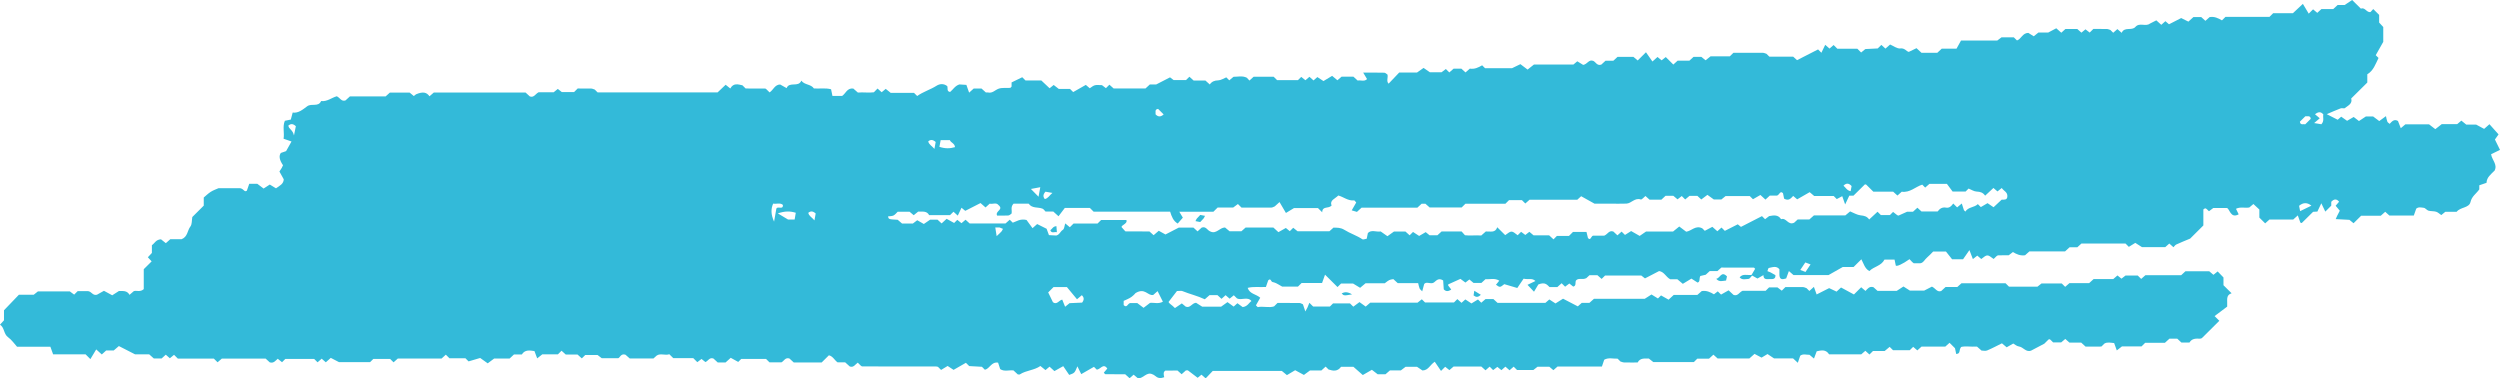 <?xml version="1.0" encoding="UTF-8"?>
<svg width="370px" height="56px" viewBox="0 0 370 56" version="1.1" xmlns="http://www.w3.org/2000/svg" xmlns:xlink="http://www.w3.org/1999/xlink">
    <!-- Generator: Sketch 53 (72520) - https://sketchapp.com -->
    <title>Group 16</title>
    <desc>Created with Sketch.</desc>
    <g id="Page-1" stroke="none" stroke-width="1" fill="none" fill-rule="evenodd">
        <g id="Homepage" transform="translate(-775, -269)" fill="#33BAD9">
            <g id="Group-8" transform="translate(336, 256)">
                <g id="Group-7">
                    <g id="Group-16" transform="translate(624, 41) scale(1, -1) translate(-624, -41) translate(439, 13)">
                        <path d="M342.622,39.09 C343.082,39.453 343.47,39.524 343.853,39.065 C343.751,38.619 344.035,38.123 343.564,37.611 C343.313,37.651 342.984,37.705 342.492,37.786 C342.861,38.102 343.074,38.282 343.321,38.495 C343.074,38.704 342.861,38.887 342.622,39.09 Z M340.264,25.543 C340.884,26.058 341.474,26.052 342.088,25.563 C341.546,25.297 341.018,25.041 340.417,24.75 C340.36,25.033 340.312,25.295 340.264,25.543 Z M341.19,38.792 C341.489,38.735 341.931,38.97 341.99,38.412 C341.721,38.144 341.453,37.878 341.183,37.61 C340.884,37.667 340.442,37.429 340.383,37.99 C340.653,38.26 340.917,38.522 341.19,38.792 Z M296.26,28.175 C296.56,27.724 297.15,27.569 297.087,26.913 C297.064,26.396 296.649,26.443 296.243,26.447 C295.835,26.065 295.42,25.678 295.046,25.328 C294.713,25.554 294.413,25.759 294.156,25.934 C293.741,25.691 293.45,25.518 293.165,25.351 C293,25.512 292.862,25.651 292.721,25.79 C292.196,25.271 291.293,25.383 290.877,24.685 C290.807,24.754 290.736,24.822 290.663,24.893 C290.563,25.214 290.458,25.533 290.345,25.883 C290.054,25.641 289.853,25.472 289.654,25.307 C289.478,25.482 289.34,25.62 289.078,25.879 C288.835,25.524 288.513,25.174 288.01,25.271 C287.461,25.375 287.074,25.124 286.768,24.699 L284.383,24.699 C284.193,24.874 283.979,25.067 283.774,25.257 C283.562,25.064 283.347,24.868 283.123,24.663 L282.248,24.663 C281.665,24.398 281.335,24.239 281,24.102 C280.932,24.077 280.824,24.148 280.786,24.159 C280.554,24.339 280.361,24.49 280.174,24.636 C279.973,24.433 279.829,24.294 279.707,24.168 L278.372,24.168 C278.158,24.383 278.02,24.52 277.875,24.663 C277.467,24.286 277.055,23.908 276.636,23.516 C276.315,23.986 275.897,24.075 275.373,24.128 C274.85,24.182 274.357,24.497 273.819,24.712 C273.6,24.53 273.38,24.345 273.114,24.123 L268.465,24.123 C268.237,23.921 268.019,23.727 267.783,23.518 L266.057,23.518 C265.833,23.311 265.618,23.115 265.534,23.039 C264.614,22.602 264.378,23.845 263.601,23.558 C263.142,24.284 262.46,24.127 261.829,24.016 C261.608,23.845 261.413,23.697 261.233,23.558 C261.021,23.765 260.883,23.906 260.77,24.014 C259.727,23.478 258.695,22.948 257.663,22.42 C257.487,22.562 257.29,22.722 257.189,22.802 C256.475,22.441 255.862,22.129 255.275,21.833 C255.062,22.044 254.924,22.182 254.781,22.323 C254.576,22.137 254.367,21.95 254.168,21.776 C253.948,21.969 253.734,22.159 253.427,22.429 C253.066,22.239 252.689,22.04 252.31,21.84 C252.168,21.979 252.03,22.116 251.94,22.205 C250.956,22.722 250.325,21.798 249.555,21.707 C249.207,21.966 248.916,22.186 248.531,22.477 C248.198,22.205 247.913,21.975 247.61,21.73 L243.61,21.73 C243.225,21.466 242.923,21.259 242.672,21.084 C242.153,21.382 241.761,21.606 241.409,21.804 C241.035,21.568 240.754,21.392 240.496,21.23 C240.291,21.43 240.153,21.568 239.996,21.722 C239.789,21.54 239.584,21.352 239.381,21.169 C239.177,21.361 238.964,21.555 238.777,21.732 C238.13,21.964 237.936,21.321 237.423,21.122 L235.764,21.122 C235.482,21.051 235.387,20.282 235.015,20.791 C234.922,21.164 234.858,21.43 234.799,21.675 L232.803,21.675 C232.594,21.47 232.454,21.329 232.211,21.086 L230.421,21.086 C230.19,20.846 230.05,20.707 229.92,20.574 C229.704,20.774 229.489,20.972 229.269,21.175 L226.963,21.175 C226.727,21.376 226.522,21.544 226.346,21.692 C226.107,21.504 225.908,21.352 225.747,21.224 C225.483,21.422 225.295,21.561 225.123,21.692 C224.895,21.462 224.754,21.323 224.616,21.184 C223.71,21.897 223.71,21.897 222.769,21.2 C222.42,21.546 222.072,21.891 221.592,22.367 C221.295,21.477 220.566,21.785 219.901,21.741 C219.706,21.57 219.49,21.382 219.224,21.145 C218.424,21.213 217.553,21.088 216.816,21.184 C216.563,21.47 216.431,21.616 216.32,21.739 L213.351,21.739 C213.123,21.534 212.909,21.338 212.735,21.179 L211.575,21.179 C211.328,21.382 211.131,21.546 211.006,21.646 C210.614,21.418 210.296,21.232 210.034,21.08 C209.645,21.333 209.374,21.509 209.127,21.671 C208.907,21.454 208.763,21.316 208.625,21.175 C208.413,21.365 208.202,21.553 208.001,21.738 L206.315,21.738 C205.953,21.477 205.653,21.264 205.342,21.042 C204.942,21.321 204.644,21.534 204.341,21.745 C203.694,21.629 202.965,22.053 202.446,21.511 C202.377,21.175 202.322,20.907 202.274,20.669 C201.997,20.626 201.75,20.508 201.639,20.584 C200.796,21.152 199.807,21.454 198.972,21.981 C198.4,22.34 197.9,22.292 197.357,22.313 C197.133,22.112 196.92,21.922 196.752,21.772 L192.041,21.772 C191.79,21.973 191.593,22.133 191.398,22.291 C191.21,22.102 191.073,21.966 190.889,21.785 C190.696,21.945 190.493,22.108 190.307,22.262 C189.932,22.051 189.547,21.834 189.204,21.641 C188.879,21.943 188.665,22.137 188.464,22.321 L184.346,22.321 C184.107,22.108 183.895,21.92 183.73,21.774 L181.977,21.774 C181.709,22 181.487,22.18 181.301,22.336 C180.489,22.315 180.011,21.31 179.136,21.739 C178.686,21.89 178.504,22.553 177.85,22.317 C177.666,22.148 177.454,21.954 177.237,21.758 C177.031,21.947 176.822,22.14 176.627,22.319 L174.469,22.319 C173.662,21.903 173.03,21.578 172.488,21.298 C172.123,21.498 171.805,21.675 171.495,21.846 C171.187,21.58 170.97,21.392 170.735,21.19 C170.545,21.363 170.335,21.549 170.119,21.745 C168.955,21.745 167.77,21.741 166.589,21.755 C166.522,21.755 166.455,21.888 166.091,22.275 C165.636,22.629 166.953,22.813 166.706,23.439 L162.964,23.439 C162.824,23.302 162.686,23.165 162.443,22.922 L158.892,22.922 C158.649,22.68 158.506,22.541 158.335,22.369 C158.132,22.536 157.935,22.703 157.654,22.937 C157.539,22.593 157.524,22.121 157.303,21.986 C156.924,21.753 156.813,21.249 156.327,21.143 C155.964,21.162 155.586,21.183 155.242,21.202 C155.089,21.62 154.966,21.96 154.899,22.142 C154.354,22.416 153.942,22.619 153.5,22.84 C153.366,22.722 153.161,22.538 152.813,22.232 C152.472,22.695 152.128,23.167 151.927,23.444 C150.981,23.669 150.464,23.228 149.89,23.041 C149.743,23.188 149.605,23.325 149.444,23.482 C149.239,23.3 149.032,23.121 148.812,22.924 L143.514,22.924 C143.309,23.112 143.101,23.3 142.902,23.48 C142.689,23.296 142.486,23.125 142.3,22.969 C142.069,23.153 141.87,23.311 141.678,23.463 C141.489,23.273 141.347,23.133 141.211,23 C140.834,23.21 140.453,23.42 140.101,23.615 C139.783,23.323 139.571,23.129 139.358,22.933 C139.152,23.125 138.939,23.319 138.752,23.492 L137.664,23.492 C137.28,23.228 136.975,23.02 136.727,22.849 C136.307,23.089 136.013,23.258 135.75,23.408 C135.5,23.214 135.276,23.047 135.111,22.92 L133.499,22.92 C133.304,23.085 133.088,23.273 132.86,23.473 C131.514,23.543 131.514,23.543 131.436,23.978 C131.711,24.016 132.016,23.997 132.247,24.111 C132.494,24.239 132.676,24.493 132.86,24.666 L134.613,24.666 C134.849,24.469 135.052,24.298 135.23,24.149 C135.492,24.36 135.708,24.539 135.892,24.685 C136.527,24.661 137.159,24.82 137.511,24.165 L140.61,24.165 C140.823,24.376 140.961,24.512 141.116,24.664 C141.32,24.478 141.525,24.292 141.751,24.087 C141.937,24.478 142.121,24.868 142.304,25.254 C142.547,25.052 142.748,24.885 142.857,24.794 C143.675,25.21 144.404,25.586 145.118,25.949 C145.419,25.687 145.635,25.497 145.859,25.297 C146.058,25.478 146.267,25.666 146.475,25.858 C146.929,25.754 147.455,26.065 147.758,25.668 C148.632,24.955 147.235,24.792 147.568,24.094 C148.087,24.094 148.663,24.075 149.235,24.108 C149.396,24.119 149.549,24.286 149.706,24.383 C149.825,24.837 149.511,25.352 150.005,25.858 L152.244,25.858 C152.75,25.115 153.628,25.391 154.3,25.113 C154.469,25.041 154.585,24.845 154.735,24.695 L155.885,24.695 C156.111,24.492 156.323,24.3 156.66,23.995 C157.003,24.454 157.359,24.919 157.594,25.229 L161.298,25.229 C161.478,25.05 161.616,24.912 161.859,24.67 L173.181,24.67 C173.413,23.931 173.637,23.309 174.301,22.914 C174.544,23.193 174.799,23.484 175.061,23.786 C174.94,23.988 174.787,24.243 174.536,24.664 L179.584,24.664 C179.831,24.906 179.969,25.045 180.212,25.286 L182.513,25.286 C182.859,25.543 183.043,25.679 183.211,25.805 C183.451,25.565 183.592,25.427 183.749,25.271 C185.208,25.271 186.683,25.265 188.161,25.278 C188.333,25.28 188.504,25.398 188.668,25.459 C188.812,25.588 188.954,25.716 189.369,26.094 C189.664,25.59 189.966,25.079 190.318,24.482 C190.845,24.801 191.23,25.035 191.519,25.21 L195.054,25.21 C195.257,25.008 195.395,24.872 195.686,24.581 C195.712,25.552 196.568,25.067 197.073,25.571 C196.752,26.371 197.586,26.573 198.067,27.067 C198.842,26.862 199.522,26.24 200.415,26.343 C200.471,26.35 200.546,26.213 200.722,26.033 C200.525,25.689 200.306,25.307 200.054,24.866 C200.31,24.792 200.572,24.716 200.827,24.64 C201.074,24.868 201.286,25.06 201.514,25.267 L209.77,25.267 C209.99,25.468 210.202,25.666 210.398,25.845 L210.966,25.845 C211.205,25.634 211.422,25.444 211.583,25.299 L216.33,25.299 C216.502,25.468 216.642,25.607 216.885,25.849 L222.801,25.849 C223.044,26.092 223.188,26.229 223.337,26.381 L225.244,26.381 C225.449,26.179 225.586,26.041 225.747,25.883 C225.95,26.063 226.155,26.248 226.377,26.443 L233.442,26.443 C233.658,26.639 233.869,26.829 234.01,26.96 C234.69,26.582 235.333,26.221 235.988,25.858 L238.34,25.858 C239.129,25.858 239.917,25.833 240.706,25.866 C241.451,25.896 241.95,26.782 242.84,26.478 C242.986,26.428 243.279,26.799 243.526,26.993 C243.707,26.827 243.918,26.643 244.134,26.449 L245.884,26.449 C246.096,26.647 246.311,26.844 246.496,27.017 L247.66,27.017 C247.896,26.82 248.097,26.649 248.276,26.497 C248.512,26.683 248.709,26.839 248.9,26.989 C249.096,26.793 249.234,26.656 249.41,26.481 C249.607,26.649 249.81,26.818 250.049,27.016 L251.207,27.016 C251.391,26.846 251.603,26.649 251.791,26.478 C252.086,26.698 252.378,26.921 252.698,27.162 C253.092,26.877 253.391,26.662 253.642,26.481 L254.767,26.481 C255.051,26.711 255.271,26.888 255.384,26.981 L258.969,26.981 C259.162,26.789 259.302,26.651 259.44,26.514 C259.817,26.729 260.194,26.943 260.542,27.145 C260.864,26.846 261.076,26.649 261.287,26.459 C261.495,26.653 261.71,26.848 261.93,27.054 L263.002,27.054 C263.373,27.173 263.463,27.848 263.884,27.403 C263.955,27.063 264.009,26.795 264.049,26.599 C264.719,26.221 265.033,26.618 265.391,27.004 C265.594,26.831 265.798,26.656 265.982,26.499 C266.599,26.852 267.223,27.209 267.833,27.561 C268.046,27.38 268.262,27.194 268.497,26.995 L271.384,26.995 C271.564,26.816 271.705,26.679 271.843,26.537 C272.109,26.679 272.375,26.82 272.651,26.968 C272.8,26.542 272.921,26.202 273.082,25.744 C273.325,26.257 273.512,26.654 273.694,27.04 L274.311,27.04 C274.875,27.601 275.428,28.156 275.997,28.703 C276.028,28.734 276.133,28.686 276.2,28.677 C276.546,28.331 276.898,27.985 277.255,27.631 L280.189,27.631 C280.409,27.432 280.621,27.242 280.824,27.059 C281.041,27.251 281.253,27.443 281.456,27.626 C282.672,27.453 283.479,28.352 284.492,28.675 C284.63,28.534 284.767,28.395 284.928,28.236 C285.135,28.414 285.34,28.597 285.56,28.791 L288.14,28.791 C288.383,28.462 288.735,27.992 288.988,27.65 L290.906,27.65 C291.075,27.818 291.214,27.956 291.352,28.095 C291.748,27.937 292.141,27.664 292.541,27.648 C293.075,27.631 293.483,27.506 293.8,27.04 C294.223,27.432 294.631,27.81 295.027,28.181 C295.24,27.998 295.443,27.825 295.628,27.669 C295.86,27.856 296.059,28.013 296.26,28.175 Z M272.835,28.515 C273.231,28.924 273.623,28.926 274.039,28.462 C273.997,28.23 273.945,27.97 273.893,27.704 C273.344,27.808 273.16,28.247 272.835,28.515 Z M171.397,39.885 C171.669,39.613 171.939,39.349 172.22,39.065 C171.816,38.702 171.424,38.649 171.024,39.075 C171.072,39.381 170.844,39.811 171.397,39.885 Z M154.727,27.631 C154.993,27.584 155.32,27.527 155.759,27.449 C155.299,27.071 155.112,26.634 154.633,26.54 C154.354,26.877 154.346,27.2 154.727,27.631 Z M152.574,28.034 C152.981,28.112 153.311,28.171 153.963,28.295 C153.845,27.648 153.797,27.392 153.703,26.884 C153.28,27.323 152.97,27.61 152.574,28.034 Z M140.583,35.26 C140.712,34.877 141.297,34.799 141.34,34.223 C140.599,34.004 139.881,33.985 139.033,34.268 C139.1,34.629 139.163,34.958 139.219,35.26 L140.583,35.26 Z M137.379,35.08 C137.72,35.357 138.045,35.365 138.48,34.987 C138.43,34.723 138.375,34.398 138.296,33.964 C137.915,34.418 137.473,34.603 137.379,35.08 Z M147.503,21.051 C147.436,21.481 147.388,21.806 147.302,22.332 C147.761,22.332 147.863,22.353 147.949,22.329 C148.118,22.275 148.274,22.199 148.435,22.133 C148.364,22 148.319,21.848 148.217,21.738 C148.039,21.536 147.828,21.357 147.503,21.051 Z M155.837,11.267 C155.59,11.769 155.366,12.238 155.131,12.723 C155.37,12.96 155.642,13.234 155.923,13.512 L157.904,13.512 C158.331,12.995 158.873,12.339 159.396,11.708 C159.713,11.974 159.912,12.141 160.113,12.312 C160.466,11.961 160.469,11.63 160.152,11.214 C159.539,11.185 158.885,11.157 158.297,11.132 C158.046,10.931 157.853,10.775 157.635,10.6 C157.474,10.997 157.344,11.328 157.21,11.657 C156.735,11.569 156.425,10.836 155.837,11.267 Z M166.302,10.849 L166.302,11.47 C166.667,11.649 167.102,11.797 167.452,12.052 C167.827,12.324 168.126,12.696 168.04,12.611 C169.464,13.489 169.845,12.181 170.679,12.347 C170.869,12.514 171.083,12.7 171.323,12.915 C171.585,12.396 171.841,11.877 172.107,11.351 C171.476,10.978 170.789,11.238 170.205,11.174 C169.868,10.915 169.581,10.697 169.248,10.44 C168.871,10.727 168.578,10.948 168.315,11.147 L167.255,11.147 C166.863,11.039 166.788,10.36 166.302,10.849 Z M173.891,10.406 C173.43,10.891 172.99,11.086 172.951,11.316 C173.461,11.982 173.876,12.518 174.19,12.928 C174.605,12.928 174.825,12.989 174.994,12.919 C176.085,12.472 177.241,12.217 178.309,11.706 C178.556,11.921 178.769,12.109 179.015,12.324 L180.179,12.324 C180.359,12.16 180.572,11.966 180.784,11.771 C180.983,11.951 181.192,12.136 181.391,12.314 C181.596,12.136 181.797,11.959 181.984,11.795 C182.212,11.98 182.411,12.143 182.604,12.301 C182.784,12.122 182.922,11.985 183.062,11.849 C183.734,11.476 184.609,12.179 185.215,11.446 C184.825,11.178 184.647,10.649 183.918,10.55 C183.73,10.689 183.439,10.902 183.137,11.123 C182.96,10.967 182.754,10.78 182.583,10.625 C182.275,10.845 181.98,11.058 181.667,11.286 C181.274,11.005 180.979,10.792 180.721,10.609 L177.932,10.609 C177.494,10.885 177.187,11.079 177.011,11.191 C176.336,11.109 176.194,10.374 175.493,10.613 C175.348,10.733 175.132,10.913 174.912,11.096 C174.638,10.913 174.351,10.716 173.891,10.406 Z M267.215,15.751 C266.79,15.914 266.547,16.005 266.442,16.047 C266.692,16.423 266.947,16.804 267.186,17.161 C267.611,16.997 267.854,16.904 267.963,16.864 C267.709,16.488 267.454,16.106 267.215,15.751 Z M119.626,24.501 C119.963,24.78 120.288,24.788 120.721,24.408 C120.677,24.144 120.617,23.821 120.539,23.383 C120.16,23.842 119.719,24.024 119.626,24.501 Z M115.118,24.419 C116.205,24.782 116.923,24.765 117.775,24.512 C117.712,24.153 117.66,23.824 117.606,23.513 L116.624,23.513 C116.06,23.853 115.681,24.081 115.118,24.419 Z M114.425,25.866 C114.949,25.773 115.445,26.037 115.868,25.676 C115.931,24.853 115.013,25.601 114.892,25.075 C114.8,24.549 114.706,24.018 114.563,23.197 C114.079,24.29 114.088,25.071 114.425,25.866 Z M42.683,37.433 C43.037,37.701 43.363,37.72 43.786,37.321 C43.734,37.06 43.665,36.737 43.508,35.954 C43.315,36.846 42.695,36.899 42.683,37.433 Z M370,33.816 C369.757,34.314 369.518,34.799 369.248,35.354 C369.435,35.614 369.64,35.901 369.786,36.11 C369.326,36.623 368.878,37.129 368.44,37.617 C368.176,37.383 367.958,37.193 367.651,36.925 C367.345,37.091 367.024,37.264 366.474,37.558 L365.008,37.558 C364.765,37.758 364.545,37.937 364.282,38.147 C364.108,37.997 363.905,37.828 363.666,37.629 L361.379,37.629 C361.069,37.387 360.78,37.161 360.426,36.885 C360.066,37.163 359.775,37.387 359.505,37.594 L355.99,37.594 C355.755,37.395 355.554,37.228 355.315,37.026 C355.162,37.425 355.03,37.764 354.899,38.098 C354.327,38.427 354.009,38.032 353.672,37.667 C353.554,37.775 353.385,37.86 353.33,37.992 C353.228,38.239 353.194,38.51 353.123,38.813 C352.765,38.547 352.472,38.336 352.13,38.083 C351.777,38.345 351.487,38.566 351.217,38.767 L350.156,38.767 C349.748,38.497 349.444,38.296 349.126,38.087 C348.812,38.33 348.589,38.501 348.345,38.689 C348.081,38.533 347.785,38.362 347.369,38.119 C347.109,38.303 346.81,38.512 346.498,38.731 C346.328,38.579 346.117,38.396 345.98,38.275 C345.459,38.543 344.971,38.794 344.36,39.103 C345.086,39.413 345.729,39.702 346.391,39.953 C346.563,40.018 346.78,39.963 346.977,39.963 C347.497,40.365 348.204,40.639 347.98,41.428 C348.824,42.264 349.595,43.024 350.361,43.785 L350.361,45.007 C351.274,45.543 351.58,46.527 352.024,47.421 C351.887,47.557 351.749,47.694 351.609,47.831 C351.961,48.458 352.311,49.082 352.723,49.808 L352.723,52.001 C352.514,52.225 352.319,52.436 352.114,52.661 L352.114,53.795 C351.812,54.096 351.534,54.371 351.24,54.662 C351.113,54.518 350.981,54.377 350.832,54.215 C350.26,54.109 350.02,54.974 349.408,54.721 C349.004,55.124 348.596,55.523 348.118,56 C347.718,55.734 347.415,55.529 347.015,55.263 L345.972,55.263 C345.752,55.055 345.537,54.86 345.317,54.656 L343.568,54.656 C343.355,54.462 343.145,54.274 342.955,54.099 C342.735,54.284 342.532,54.453 342.335,54.62 C342.159,54.447 342.021,54.308 341.692,53.98 C341.403,54.459 341.116,54.938 340.825,55.428 C340.195,54.837 339.782,54.447 339.355,54.048 L336.432,54.048 C336.271,53.888 336.131,53.752 335.888,53.508 L329.376,53.508 C329.133,53.267 328.995,53.128 328.85,52.986 C328.304,53.307 327.74,53.59 327.026,53.472 C326.838,53.307 326.622,53.119 326.396,52.917 C326.199,53.1 325.99,53.29 325.784,53.474 L324.625,53.474 C324.398,53.269 324.183,53.073 323.881,52.799 L322.815,53.328 C322.323,53.075 321.697,52.758 321.01,52.406 C320.889,52.51 320.688,52.685 320.479,52.864 C320.28,52.687 320.072,52.505 319.869,52.328 C319.656,52.52 319.44,52.714 319.136,52.988 C318.833,52.832 318.508,52.67 318.183,52.505 C317.547,52.011 316.651,52.718 316.033,52.011 C315.495,51.397 314.419,52.096 314.008,51.14 C313.784,51.334 313.577,51.515 313.372,51.695 C313.173,51.518 312.965,51.332 312.754,51.15 C312.616,51.288 312.475,51.427 312.337,51.566 C312.161,51.617 311.985,51.706 311.808,51.71 C311.125,51.727 310.444,51.718 309.816,51.718 C309.623,51.522 309.481,51.385 309.274,51.178 C309.09,51.323 308.897,51.473 308.65,51.661 C308.478,51.516 308.277,51.351 308.051,51.167 C307.861,51.334 307.655,51.516 307.435,51.712 L305.685,51.712 C305.48,51.524 305.274,51.334 305.073,51.157 C304.849,51.355 304.63,51.545 304.328,51.815 C304.022,51.651 303.7,51.484 303.136,51.184 L301.685,51.184 C301.441,50.988 301.221,50.809 300.994,50.629 C300.72,50.8 300.425,50.984 300.19,51.133 C299.315,51.114 299.158,50.235 298.515,50.011 C298.398,50.125 298.26,50.264 298.048,50.471 L296.216,50.471 C296.145,50.418 295.925,50.249 295.603,50.005 L290.234,50.005 C289.999,49.58 289.71,49.055 289.564,48.795 L287.375,48.795 C287.152,48.589 286.94,48.394 286.724,48.19 L284.375,48.19 C284.159,48.396 283.946,48.591 283.644,48.871 C283.343,48.724 283.014,48.567 282.507,48.323 C282.193,48.344 281.908,48.924 281.247,48.831 C280.778,48.768 280.244,49.2 279.735,49.412 C279.49,49.196 279.276,49.008 279.048,48.806 C278.855,48.983 278.644,49.171 278.439,49.355 C278.3,49.22 278.162,49.084 277.907,48.831 C277.362,48.802 276.701,48.77 276.066,48.738 C275.848,48.557 275.647,48.394 275.448,48.23 C275.268,48.407 275.13,48.548 274.887,48.789 L271.926,48.789 C271.682,49.029 271.545,49.169 271.376,49.336 C271.175,49.163 270.969,48.987 270.768,48.81 C270.565,48.987 270.36,49.171 270.132,49.369 C269.944,48.981 269.763,48.595 269.567,48.192 C269.38,48.379 269.242,48.515 269.074,48.685 C268.053,48.164 267.022,47.639 265.963,47.097 C265.825,47.221 265.613,47.413 265.391,47.613 L261.867,47.613 C261.716,47.759 261.578,47.898 261.44,48.036 C261.264,48.088 261.088,48.183 260.912,48.183 C259.44,48.196 257.966,48.19 256.549,48.19 C256.356,47.998 256.216,47.862 256.015,47.664 L253.167,47.664 C252.916,47.466 252.696,47.291 252.422,47.077 C252.25,47.215 252.053,47.379 251.806,47.58 L250.642,47.58 C250.47,47.424 250.258,47.229 250.03,47.021 L248.288,47.021 C248.072,46.826 247.861,46.636 247.652,46.446 C247.296,46.797 246.95,47.143 246.535,47.556 C246.351,47.411 246.158,47.261 245.914,47.071 C245.738,47.215 245.535,47.381 245.311,47.567 C245.12,47.396 244.915,47.213 244.561,46.898 C244.249,47.343 243.928,47.805 243.604,48.266 L242.381,47.052 C242.182,47.217 241.981,47.386 241.742,47.586 L239.397,47.586 C239.215,47.417 239.001,47.219 238.78,47.016 L237.622,47.016 C237.4,46.812 237.188,46.617 236.996,46.44 C236.353,46.208 236.16,46.852 235.787,46.995 C235.124,47.231 234.964,46.516 234.313,46.392 C234.121,46.51 233.808,46.702 233.438,46.928 C233.3,46.811 233.097,46.643 232.862,46.444 L227.018,46.444 C226.712,46.199 226.425,45.97 226.084,45.701 C225.711,45.984 225.42,46.204 225.02,46.506 C224.742,46.373 224.417,46.214 223.785,45.908 L219.785,45.908 C219.639,46.054 219.497,46.191 219.356,46.335 C218.805,46.014 218.244,45.729 217.541,45.845 C217.34,45.668 217.126,45.478 216.898,45.279 C216.701,45.459 216.494,45.647 216.286,45.835 L215.131,45.835 C214.909,45.64 214.704,45.459 214.498,45.279 C214.341,45.436 214.199,45.573 213.987,45.788 C213.803,45.651 213.613,45.507 213.344,45.3 L211.63,45.3 C211.391,45.463 211.093,45.672 210.689,45.95 C210.382,45.737 210.084,45.526 209.712,45.261 L207.08,45.261 C206.675,44.836 206.095,44.226 205.515,43.617 C205.141,43.984 205.459,44.503 205.35,44.959 C205.197,45.058 205.04,45.233 204.883,45.239 C203.911,45.265 202.938,45.252 201.753,45.252 C202.016,44.815 202.165,44.558 202.322,44.298 C201.918,43.87 201.392,44.18 200.936,44.076 C200.718,44.275 200.505,44.469 200.303,44.655 L198.557,44.655 C198.329,44.458 198.124,44.281 197.937,44.121 C197.69,44.328 197.473,44.511 197.156,44.773 C196.771,44.543 196.386,44.309 195.873,44.003 C195.619,44.171 195.312,44.37 194.968,44.594 C194.815,44.459 194.61,44.277 194.403,44.095 C194.202,44.275 193.997,44.459 193.798,44.634 C193.59,44.454 193.387,44.281 193.203,44.123 C192.968,44.311 192.774,44.469 192.583,44.621 C192.39,44.431 192.25,44.29 192.1,44.142 L189.009,44.142 C188.801,44.349 188.661,44.486 188.5,44.644 L185.537,44.644 C185.357,44.48 185.145,44.283 184.919,44.079 C184.792,44.214 184.662,44.357 184.53,44.494 C183.875,44.83 183.196,44.627 182.557,44.634 C182.34,44.45 182.137,44.279 181.936,44.112 C181.768,44.281 181.626,44.421 181.49,44.553 C181.09,44.393 180.698,44.119 180.294,44.106 C179.752,44.093 179.36,43.944 179.046,43.5 C178.826,43.695 178.619,43.882 178.407,44.077 L176.661,44.077 C176.445,44.273 176.238,44.458 176.033,44.644 C175.876,44.49 175.737,44.353 175.528,44.146 L173.7,44.146 C173.621,44.203 173.401,44.372 173.166,44.553 C172.563,44.245 171.935,43.92 171.123,43.503 L170.178,43.503 C169.958,43.298 169.745,43.1 169.531,42.905 L164.82,42.905 C164.604,43.099 164.399,43.283 164.192,43.467 C164.035,43.31 163.894,43.169 163.678,42.952 C163.498,43.089 163.306,43.234 163.094,43.397 C162.006,43.454 162.006,43.454 161.285,42.937 C161.086,43.106 160.885,43.281 160.701,43.437 C160.081,43.083 159.461,42.728 158.831,42.373 C158.701,42.5 158.563,42.639 158.36,42.84 L156.697,42.84 C156.446,43.034 156.226,43.207 155.946,43.425 C155.778,43.291 155.579,43.131 155.34,42.937 C154.951,43.308 154.539,43.693 154.12,44.087 L151.777,44.087 C151.632,44.231 151.488,44.37 151.291,44.57 C150.778,44.321 150.244,44.058 149.714,43.802 L149.714,43.194 C149.643,43.125 149.578,43.002 149.503,42.996 C148.925,42.95 148.297,43.059 147.777,42.865 C147.264,42.675 146.879,42.162 146.232,42.312 C146.14,42.333 146.035,42.314 145.911,42.314 C145.71,42.494 145.497,42.69 145.265,42.895 L144.106,42.895 C143.901,42.711 143.69,42.523 143.43,42.287 C143.298,42.658 143.179,43 143.026,43.437 C142.693,43.46 142.316,43.484 141.99,43.505 C141.347,43.304 141.062,42.755 140.618,42.39 C140.065,42.471 140.321,42.947 140.191,43.256 C139.686,43.652 139.1,43.619 138.61,43.31 C137.689,42.728 136.629,42.422 135.743,41.791 C135.601,41.928 135.461,42.067 135.268,42.26 L131.817,42.26 C131.57,42.456 131.35,42.635 131.087,42.848 C130.909,42.699 130.707,42.534 130.486,42.348 C130.295,42.521 130.09,42.705 129.876,42.897 C129.75,42.764 129.612,42.623 129.334,42.342 C128.624,42.236 127.753,42.376 126.968,42.3 C126.687,42.546 126.471,42.734 126.285,42.897 C125.368,43.011 125.169,42.154 124.631,41.797 L123.203,41.797 C123.136,42.127 123.081,42.393 122.998,42.787 C122.198,43.011 121.32,42.852 120.46,42.907 C120.022,43.568 119.065,43.406 118.598,44.064 C118.179,43.015 116.814,43.98 116.418,42.958 C116.071,43.156 115.771,43.323 115.464,43.494 C114.664,43.481 114.452,42.677 113.899,42.323 C113.761,42.46 113.617,42.601 113.479,42.739 C113.405,42.793 113.326,42.893 113.252,42.895 C112.272,42.907 111.29,42.903 110.354,42.903 C110.172,43.085 110.032,43.224 109.879,43.376 C109.232,43.517 108.552,43.756 108.082,42.903 C107.838,43.099 107.639,43.258 107.396,43.456 C107.008,43.087 106.6,42.699 106.2,42.321 L88.45,42.321 C88.305,42.466 88.163,42.604 88.023,42.743 C87.847,42.796 87.677,42.89 87.497,42.895 C86.816,42.912 86.132,42.903 85.497,42.903 C85.309,42.715 85.167,42.576 84.966,42.376 L83.144,42.376 C83.052,42.449 82.83,42.622 82.555,42.84 C82.386,42.701 82.183,42.54 81.938,42.34 L79.706,42.34 C79.245,42.112 79.029,41.506 78.416,41.728 C78.202,41.922 77.989,42.118 77.785,42.304 L64.202,42.304 C63.974,42.108 63.771,41.932 63.563,41.751 C63.155,42.327 62.632,42.494 61.566,42.04 C61.499,41.985 61.379,41.894 61.245,41.787 C61.076,41.926 60.875,42.089 60.632,42.291 L57.694,42.291 C57.522,42.135 57.307,41.939 57.076,41.734 L51.787,41.734 C51.565,41.531 51.352,41.335 51.14,41.141 C50.522,40.919 50.317,41.538 49.846,41.753 C49.094,41.551 48.414,40.932 47.524,41.044 C47.12,40.115 46.127,40.757 45.461,40.269 C44.84,39.812 44.159,39.212 43.315,39.341 C43.202,38.91 43.131,38.645 43.041,38.305 C42.806,38.258 42.538,38.201 42.159,38.123 C41.789,37.267 42.119,36.33 41.969,35.468 C42.488,35.287 42.833,35.167 43.143,35.059 C42.896,34.622 42.679,34.23 42.343,33.634 C42.249,33.599 41.904,33.483 41.562,33.364 C41.251,32.917 41.347,32.337 41.887,31.541 C41.826,31.419 41.77,31.281 41.699,31.149 C41.606,30.99 41.502,30.84 41.355,30.613 C41.558,30.252 41.778,29.857 41.994,29.467 C41.969,28.779 41.42,28.53 40.844,28.129 C40.578,28.293 40.268,28.483 39.927,28.688 C39.699,28.54 39.404,28.35 39.012,28.095 C38.71,28.327 38.413,28.546 38.084,28.796 L36.887,28.796 C36.776,28.473 36.659,28.131 36.537,27.783 C36.156,27.5 36.137,28.013 35.565,28.143 L32.332,28.143 C32.014,27.998 31.572,27.852 31.191,27.61 C30.798,27.361 30.462,27.019 30.155,26.767 L30.155,25.567 C29.658,25.062 29.037,24.455 28.461,23.88 C28.371,23.378 28.434,22.811 28.182,22.484 C27.72,21.891 27.791,20.956 26.88,20.599 L25.205,20.599 C24.978,20.394 24.763,20.202 24.543,20.01 C24.271,20.227 23.99,20.451 23.829,20.582 C23.052,20.546 22.895,19.978 22.48,19.713 L22.48,18.563 C22.275,18.343 22.076,18.132 21.882,17.927 C22.064,17.725 22.256,17.52 22.443,17.317 C22.076,16.956 21.727,16.61 21.276,16.159 L21.276,13.209 C20.757,12.732 20.232,13.044 19.811,12.917 C19.582,12.723 19.381,12.546 19.168,12.364 C18.797,13.044 18.173,12.917 17.597,12.928 C17.287,12.73 16.976,12.531 16.611,12.297 C16.228,12.504 15.828,12.721 15.384,12.962 C15.003,12.751 14.611,12.525 14.348,12.379 C13.682,12.231 13.619,12.82 13.022,12.917 L11.5,12.917 C11.347,12.765 11.207,12.626 10.976,12.396 C10.803,12.521 10.618,12.664 10.332,12.873 L5.612,12.873 C5.507,12.787 5.287,12.611 4.994,12.379 L2.798,12.379 C2.081,11.632 1.405,10.931 0.591,10.081 L0.591,8.599 C0.387,8.372 0.191,8.159 -8.52651283e-14,7.947 C0.68,7.528 0.517,6.582 1.189,6.097 C1.734,5.704 2.13,5.111 2.523,4.683 L7.457,4.683 C7.582,4.345 7.704,4.003 7.861,3.56 L12.666,3.56 C12.909,3.317 13.047,3.176 13.376,2.851 L14.239,4.286 C14.658,3.908 14.867,3.723 15.066,3.541 C15.279,3.733 15.493,3.929 15.717,4.134 L16.835,4.134 C17.089,4.353 17.306,4.537 17.593,4.784 C18.318,4.413 19.048,4.041 19.993,3.556 L22.083,3.556 C22.311,3.353 22.527,3.163 22.763,2.95 L23.923,2.95 C24.12,3.13 24.334,3.322 24.535,3.507 C24.742,3.326 24.947,3.144 25.138,2.978 C25.362,3.163 25.563,3.326 25.758,3.488 C25.942,3.305 26.08,3.167 26.323,2.925 L31.65,2.925 C31.893,2.682 32.035,2.543 32.2,2.382 C32.402,2.555 32.603,2.733 32.831,2.929 L39.314,2.929 C39.515,2.743 39.734,2.545 39.919,2.374 C40.503,2.184 40.788,2.636 41.106,2.906 C41.347,2.71 41.546,2.549 41.741,2.391 C41.923,2.577 42.065,2.714 42.226,2.878 L46.496,2.878 C46.693,2.678 46.837,2.539 46.998,2.38 C47.199,2.555 47.405,2.735 47.61,2.918 C47.811,2.741 48.022,2.555 48.219,2.38 C48.437,2.572 48.653,2.764 48.956,3.035 C49.262,2.876 49.584,2.707 50.164,2.408 L54.777,2.408 C54.953,2.581 55.091,2.72 55.248,2.874 L57.742,2.874 C57.947,2.672 58.086,2.534 58.247,2.376 C58.452,2.556 58.653,2.739 58.875,2.935 L65.35,2.935 C65.567,3.13 65.775,3.321 65.982,3.509 C66.131,3.36 66.269,3.224 66.516,2.98 L68.882,2.98 C69.125,2.737 69.267,2.6 69.349,2.515 C69.975,2.699 70.565,2.874 71.066,3.022 C71.485,2.724 71.784,2.511 72.18,2.226 C72.498,2.463 72.793,2.682 73.137,2.938 L75.421,2.938 C75.639,3.14 75.851,3.336 76.071,3.543 L77.235,3.543 C77.695,4.273 78.378,4.147 79.1,4.041 C79.22,3.722 79.347,3.383 79.504,2.961 C79.72,3.132 79.915,3.288 80.263,3.562 L82.574,3.562 C82.817,3.803 82.955,3.942 83.108,4.094 C83.313,3.908 83.523,3.722 83.736,3.524 L85.481,3.524 C85.698,3.332 85.904,3.146 86.109,2.959 C86.266,3.113 86.406,3.254 86.615,3.459 L88.443,3.459 C88.521,3.4 88.741,3.229 89.055,2.988 L91.505,2.988 C91.733,3.037 91.898,3.742 92.573,3.501 C92.738,3.355 92.954,3.167 93.197,2.952 L96.719,2.952 C96.847,3.066 96.989,3.195 97.19,3.376 C97.755,3.765 98.465,3.347 99.056,3.577 C99.257,3.381 99.397,3.243 99.64,3.001 L102.599,3.001 C102.843,2.758 102.982,2.619 103.202,2.401 C103.378,2.539 103.568,2.684 103.823,2.876 C103.995,2.741 104.19,2.583 104.399,2.416 C104.795,2.555 105.004,3.172 105.595,2.935 C105.8,2.743 106.018,2.547 106.223,2.357 L107.385,2.357 C107.614,2.564 107.831,2.758 108.149,3.045 C108.499,2.851 108.878,2.642 109.255,2.435 C109.397,2.572 109.536,2.71 109.703,2.88 L113.374,2.88 C113.573,2.682 113.711,2.543 113.879,2.378 L115.663,2.378 C116.014,2.549 116.228,3.159 116.844,2.938 C117.053,2.743 117.271,2.545 117.472,2.359 L121.611,2.359 C121.967,2.714 122.317,3.06 122.677,3.417 C123.259,3.286 123.488,2.718 123.952,2.376 L125.085,2.376 C125.309,2.171 125.525,1.979 125.757,1.768 C126.329,1.542 126.576,2.076 126.949,2.328 C127.091,2.19 127.231,2.051 127.368,1.912 C127.447,1.863 127.525,1.77 127.604,1.77 C131.252,1.762 134.9,1.764 138.551,1.76 C138.644,1.76 138.733,1.726 138.822,1.705 C138.962,1.568 139.104,1.429 139.28,1.251 C139.556,1.418 139.841,1.591 140.25,1.838 C140.509,1.671 140.815,1.467 141.129,1.26 C141.705,1.589 142.325,1.944 142.953,2.306 C143.074,2.184 143.215,2.047 143.443,1.821 C144.012,1.789 144.678,1.751 145.325,1.716 C145.478,1.561 145.62,1.424 145.757,1.283 C146.498,1.42 146.69,2.488 147.717,2.33 C147.811,2.053 147.915,1.718 148.028,1.374 C148.648,0.96 149.346,1.258 149.997,1.177 C150.217,0.973 150.428,0.776 150.633,0.587 C150.749,0.587 150.872,0.549 150.943,0.593 C151.879,1.205 153.06,1.182 153.979,1.836 C154.252,1.616 154.472,1.437 154.731,1.226 C154.911,1.378 155.112,1.549 155.332,1.733 C155.523,1.557 155.732,1.369 156.054,1.078 C156.394,1.268 156.779,1.485 157.359,1.81 C157.638,1.397 157.968,0.916 158.241,0.513 C159.045,0.795 159.045,0.795 159.453,1.785 C159.662,1.355 159.845,0.981 160.022,0.629 C160.657,0.992 161.277,1.351 161.905,1.709 C162.031,1.581 162.171,1.441 162.313,1.302 C162.843,1.279 163.281,2.338 163.882,1.452 C163.706,1.247 163.534,1.045 163.364,0.848 C163.463,0.747 163.53,0.618 163.603,0.618 C164.585,0.605 165.569,0.608 166.53,0.608 C166.765,0.397 166.977,0.205 167.18,0.023 C167.385,0.203 167.592,0.382 167.778,0.548 C168.025,0.34 168.241,0.158 168.428,0 C169.248,-0.013 169.715,1.042 170.593,0.591 C171.049,0.46 171.225,-0.22 172.308,0.171 C172.305,0.169 172.155,0.624 172.272,0.947 C172.347,1.023 172.414,1.148 172.488,1.15 C173.076,1.167 173.665,1.16 174.272,1.16 C174.466,0.985 174.68,0.796 174.881,0.614 C175.097,0.806 175.312,0.998 175.509,1.177 C175.641,1.177 175.767,1.215 175.83,1.169 C176.292,0.833 176.743,0.479 177.251,0.086 C177.394,0.2 177.591,0.365 177.819,0.549 C178.007,0.382 178.212,0.2 178.441,0.002 C178.765,0.344 179.102,0.698 179.486,1.102 L189.712,1.102 C189.932,0.92 190.154,0.739 190.464,0.483 C190.849,0.713 191.241,0.945 191.685,1.209 C192.056,1.009 192.457,0.793 192.979,0.509 C193.237,0.701 193.532,0.918 193.881,1.173 L195.567,1.173 C195.779,1.369 195.99,1.557 196.195,1.745 C196.348,1.593 196.486,1.454 196.625,1.317 C197.294,1.097 197.94,0.981 198.475,1.711 L200.31,1.711 C200.697,1.37 201.189,0.941 201.694,0.494 C202.169,0.77 202.565,0.996 203.04,1.27 C203.338,1.038 203.631,0.814 203.899,0.606 L205.048,0.606 C205.298,0.821 205.515,1.009 205.706,1.177 L207.32,1.177 C207.484,1.3 207.706,1.471 208.024,1.713 L209.72,1.713 C209.952,1.557 210.26,1.351 210.524,1.171 C211.399,1.182 211.617,1.984 212.344,2.463 C212.637,2.034 212.951,1.568 213.269,1.104 C213.556,1.391 213.698,1.528 213.889,1.72 C214.08,1.566 214.278,1.408 214.509,1.222 C214.693,1.38 214.898,1.553 215.127,1.751 L219.239,1.751 C219.438,1.572 219.651,1.38 219.855,1.196 C220.062,1.376 220.267,1.557 220.47,1.737 C220.631,1.578 220.768,1.437 220.985,1.226 C221.165,1.363 221.354,1.509 221.609,1.703 C221.777,1.564 221.98,1.403 222.208,1.218 C222.394,1.38 222.596,1.557 222.801,1.737 C223,1.561 223.213,1.376 223.412,1.199 C223.617,1.38 223.823,1.559 224.024,1.735 C224.189,1.572 224.327,1.433 224.526,1.236 L226.936,1.236 C227.033,1.312 227.255,1.486 227.554,1.722 L229.304,1.722 C229.441,1.604 229.658,1.422 229.901,1.215 C230.092,1.38 230.293,1.561 230.519,1.756 L237.083,1.756 C237.192,2.076 237.305,2.414 237.423,2.758 C238.055,3.123 238.742,2.889 239.404,2.918 C239.546,2.779 239.686,2.638 239.824,2.501 C240,2.452 240.176,2.363 240.354,2.359 C241.035,2.34 241.719,2.351 242.369,2.351 C242.754,3.056 243.382,2.925 244.025,2.94 C244.205,2.798 244.425,2.623 244.687,2.416 L250.696,2.416 C250.897,2.617 251.039,2.756 251.199,2.918 L252.935,2.918 C253.159,3.121 253.372,3.317 253.584,3.511 C253.795,3.324 254.004,3.13 254.203,2.952 L258.909,2.952 C259.149,3.165 259.365,3.355 259.671,3.625 C259.978,3.461 260.299,3.29 260.711,3.073 C260.894,3.182 261.182,3.355 261.593,3.602 C261.851,3.429 262.154,3.227 262.558,2.957 L265.373,2.957 C265.594,2.752 265.806,2.555 266.076,2.307 C266.198,2.672 266.315,3.013 266.434,3.355 C266.868,3.687 267.358,3.469 267.803,3.493 C268.019,3.313 268.222,3.142 268.469,2.933 C268.618,3.332 268.744,3.67 268.873,4.009 C269.541,4.151 270.218,4.328 270.704,3.562 L275.471,3.562 C275.624,3.695 275.836,3.883 276.072,4.083 C276.267,3.908 276.472,3.722 276.678,3.533 C276.812,3.666 276.95,3.805 277.197,4.048 L278.929,4.048 C279.268,4.332 279.471,4.501 279.668,4.666 C279.844,4.489 279.982,4.353 280.17,4.168 L282.645,4.168 C282.84,4.362 282.978,4.501 283.15,4.668 C283.351,4.499 283.554,4.326 283.766,4.142 C283.964,4.32 284.174,4.508 284.387,4.704 L287.905,4.704 C288.121,4.902 288.328,5.082 288.533,5.265 C288.831,4.97 289.113,4.691 289.34,4.465 C289.407,4.14 289.465,3.872 289.516,3.611 C290.215,3.651 289.861,4.172 290.25,4.649 C290.835,4.812 291.714,4.653 292.596,4.704 C292.799,4.527 293.015,4.337 293.266,4.115 C293.513,4.115 293.842,4.028 294.091,4.13 C294.84,4.444 295.554,4.83 296.287,5.189 C296.459,5.044 296.675,4.86 296.985,4.6 C297.292,4.774 297.609,4.955 297.965,5.158 C298.189,5.035 298.478,4.763 298.796,4.723 C299.453,4.64 299.845,3.807 300.617,4.115 L302.559,5.136 L303.187,5.759 C303.256,5.769 303.356,5.812 303.39,5.782 C303.543,5.656 303.673,5.51 303.857,5.329 L305.061,5.329 C305.203,5.449 305.419,5.632 305.662,5.839 C305.85,5.67 306.055,5.491 306.28,5.295 L308.018,5.295 C308.239,5.092 308.451,4.898 308.665,4.7 C309.356,4.7 310.047,4.7 310.74,4.702 C310.834,4.702 310.926,4.717 311.024,4.725 C311.161,4.864 311.305,5.001 311.45,5.149 C311.891,5.409 312.365,5.272 312.894,5.227 C313.009,4.908 313.133,4.567 313.286,4.136 C313.502,4.307 313.698,4.457 314.044,4.729 L316.946,4.729 C317.189,4.97 317.331,5.109 317.488,5.269 L320.411,5.269 C320.636,5.474 320.849,5.668 321.073,5.873 L322.237,5.873 C322.445,5.677 322.658,5.48 322.849,5.305 L324.042,5.305 C324.407,5.928 325.003,5.9 325.594,5.877 C325.682,5.898 325.795,5.894 325.858,5.947 C326.011,6.069 326.143,6.219 326.281,6.356 C327.01,7.08 327.74,7.804 328.461,8.523 C328.199,8.781 328.061,8.92 327.757,9.22 C328.446,9.739 329.133,10.254 329.623,10.621 C329.683,11.577 329.376,12.301 330.274,12.599 C329.796,13.073 329.447,13.419 329.074,13.787 L329.074,14.937 C328.804,15.218 328.536,15.498 328.214,15.828 C328.019,15.671 327.822,15.513 327.589,15.327 C327.403,15.484 327.2,15.657 326.968,15.853 L323.446,15.853 C323.249,15.675 323.037,15.477 322.819,15.275 L317.526,15.275 C317.304,15.08 317.099,14.897 316.894,14.719 C316.734,14.876 316.594,15.015 316.393,15.216 L314.569,15.216 C314.479,15.148 314.259,14.975 313.977,14.757 C313.809,14.891 313.612,15.051 313.384,15.235 C313.196,15.074 312.991,14.899 312.766,14.701 L309.858,14.701 C309.634,14.498 309.416,14.3 309.196,14.099 L306.28,14.099 C306.055,13.901 305.85,13.723 305.645,13.546 C305.484,13.707 305.344,13.846 305.143,14.044 L302.138,14.044 C302.044,13.97 301.824,13.795 301.547,13.576 L297.326,13.576 C297.123,13.778 296.985,13.915 296.821,14.08 L290.301,14.08 C290.129,13.926 289.917,13.732 289.685,13.525 L287.947,13.525 C287.725,13.32 287.512,13.126 287.3,12.93 C286.685,12.71 286.473,13.32 285.927,13.582 C285.684,13.457 285.359,13.289 284.775,12.989 L282.668,12.989 C282.448,13.128 282.136,13.325 281.711,13.599 C281.441,13.424 281.134,13.225 280.719,12.953 L277.871,12.953 C277.695,13.111 277.482,13.304 277.276,13.491 C276.701,13.685 276.397,13.274 276.095,12.94 C275.859,13.139 275.658,13.312 275.455,13.485 C275.078,13.111 274.73,12.763 274.383,12.419 C273.752,12.759 273.122,13.099 272.473,13.451 C272.322,13.314 272.113,13.118 271.811,12.841 C271.516,12.981 271.183,13.135 270.712,13.358 C270.195,13.097 269.525,12.759 268.861,12.421 C268.719,12.82 268.595,13.16 268.457,13.546 C268.199,13.312 267.994,13.124 267.787,12.936 C267.653,13.069 267.515,13.208 267.376,13.346 C267.201,13.403 267.029,13.506 266.853,13.51 C265.971,13.527 265.088,13.517 264.244,13.517 C264.068,13.342 263.926,13.204 263.704,12.981 C263.53,13.113 263.343,13.255 263.065,13.464 L261.821,13.464 L261.316,12.962 L257.903,12.962 C257.403,12.757 257.204,12.122 256.565,12.352 C256.369,12.531 256.157,12.73 255.832,13.031 C255.489,12.837 255.098,12.618 254.714,12.402 C254.591,12.521 254.451,12.66 254.231,12.879 C254.053,12.742 253.866,12.599 253.663,12.443 C253.136,12.763 252.568,13.035 251.858,12.922 C251.666,12.757 251.454,12.565 251.211,12.354 L247.716,12.354 C247.488,12.147 247.273,11.951 246.95,11.649 C246.605,11.847 246.217,12.061 245.832,12.28 C245.708,12.156 245.57,12.018 245.375,11.826 C245.11,11.991 244.829,12.166 244.421,12.417 C244.163,12.253 243.857,12.054 243.424,11.78 L235.909,11.78 C235.681,11.577 235.469,11.387 235.232,11.174 L234.097,11.174 C233.873,10.976 233.658,10.784 233.517,10.657 C232.759,11.052 232.029,11.43 231.329,11.793 C230.955,11.558 230.645,11.36 230.211,11.09 C229.954,11.257 229.648,11.457 229.3,11.681 C229.147,11.548 228.94,11.368 228.716,11.174 L221.639,11.174 C221.433,11.362 221.22,11.56 221.019,11.742 L219.863,11.742 C219.635,11.546 219.43,11.37 219.228,11.197 C219.063,11.362 218.921,11.501 218.741,11.678 C218.47,11.512 218.181,11.337 217.773,11.092 C217.516,11.259 217.208,11.461 216.869,11.685 C216.712,11.548 216.506,11.366 216.305,11.181 C216.102,11.362 215.897,11.548 215.688,11.733 C215.541,11.586 215.403,11.449 215.191,11.238 L210.903,11.238 C210.771,11.368 210.633,11.506 210.43,11.706 C210.245,11.562 210.045,11.41 209.789,11.202 L202.793,11.202 C202.557,11.001 202.341,10.815 202.121,10.625 C201.847,10.826 201.56,11.035 201.204,11.29 C200.863,11.037 200.576,10.824 200.289,10.611 C200.146,10.75 200.008,10.887 199.799,11.096 L197.29,11.096 C197.152,10.959 197.014,10.822 196.823,10.63 L194.348,10.63 C194.156,10.82 194.018,10.959 193.787,11.187 C193.685,10.929 193.607,10.712 193.511,10.505 C193.437,10.339 193.339,10.184 193.19,9.906 C193.05,10.317 192.943,10.638 192.834,10.961 C192.665,11.029 192.497,11.155 192.324,11.157 C191.241,11.174 190.158,11.166 189.076,11.166 C188.935,11.026 188.793,10.887 188.561,10.655 C187.809,10.402 186.934,10.718 186.149,10.545 C186.008,10.685 185.864,10.792 185.88,10.818 C186.086,11.204 186.31,11.581 186.515,11.934 C185.88,12.504 184.968,12.461 184.654,13.394 C185.525,13.62 186.4,13.472 187.353,13.527 C187.457,13.823 187.574,14.16 187.694,14.504 C188.071,14.899 188.1,14.325 188.318,14.266 C188.494,14.221 188.672,14.179 188.837,14.101 C189.088,13.981 189.323,13.831 189.765,13.582 L192.097,13.582 C192.25,13.734 192.393,13.871 192.636,14.114 L195.665,14.114 C195.822,14.559 195.944,14.899 196.105,15.35 C196.767,14.692 197.361,14.105 197.952,13.517 C198.143,13.704 198.281,13.842 198.482,14.042 L200.247,14.042 C200.532,13.869 200.921,13.635 201.298,13.405 C201.619,13.673 201.836,13.856 202.102,14.078 L204.946,14.078 C205.612,14.593 205.612,14.593 206.213,14.692 C206.428,14.498 206.644,14.3 206.864,14.097 L209.889,14.097 C209.952,13.844 209.994,13.572 210.095,13.323 C210.155,13.183 210.304,13.08 210.488,12.884 C210.581,13.227 210.652,13.489 210.771,13.935 C211.056,14.433 211.799,13.852 212.237,14.205 C212.614,14.511 212.913,14.909 213.587,14.496 C213.613,14.11 213.646,13.648 213.677,13.175 C213.983,12.856 214.32,12.826 214.783,13.151 C214.634,13.346 214.488,13.536 214.331,13.744 C214.331,13.783 214.312,13.899 214.341,13.913 C214.921,14.184 215.501,14.441 216.144,14.728 C216.349,14.576 216.573,14.409 216.881,14.181 C217.03,14.297 217.223,14.449 217.467,14.637 C217.643,14.492 217.844,14.327 218.083,14.126 L219.247,14.126 C219.423,14.287 219.639,14.485 219.855,14.684 C220.506,14.622 221.201,14.895 221.894,14.458 C221.726,14.251 221.565,14.053 221.404,13.858 C221.993,13.439 221.993,13.438 222.633,13.945 C223.272,13.755 223.864,13.58 224.558,13.377 C224.914,13.905 225.244,14.394 225.491,14.755 C226.229,14.587 226.75,14.897 227.244,14.409 C226.844,14.217 226.48,14.042 226.069,13.846 C226.339,13.561 226.593,13.293 227.033,12.826 C227.33,13.32 227.613,13.799 227.673,13.899 C228.712,14.316 228.978,13.827 229.327,13.519 L230.492,13.519 C230.709,13.713 230.915,13.897 231.12,14.082 L231.637,13.569 C231.815,13.704 232.006,13.848 232.261,14.042 C232.429,13.909 232.627,13.751 232.833,13.584 C233.325,13.698 233.094,14.164 233.239,14.481 C233.626,14.933 234.167,14.532 234.776,14.836 C234.83,14.888 235.042,15.083 235.251,15.275 L236.411,15.275 C236.635,15.08 236.836,14.899 237.042,14.719 C237.203,14.876 237.341,15.015 237.544,15.216 L242.919,15.216 C243.009,15.148 243.229,14.975 243.457,14.798 C244.142,15.154 244.848,15.522 245.547,15.884 C246.32,15.773 246.556,14.996 247.203,14.665 L248.253,14.665 C248.52,14.445 248.736,14.262 249.057,13.992 C249.438,14.222 249.825,14.458 250.332,14.766 C250.591,14.601 250.897,14.403 251.241,14.179 C251.663,14.295 251.439,14.762 251.645,15.154 C251.839,15.199 252.105,15.26 252.449,15.34 C252.599,15.475 252.811,15.673 253.035,15.878 L254.172,15.878 C254.407,16.089 254.624,16.279 254.76,16.401 C256.423,16.401 257.993,16.401 259.562,16.391 C259.635,16.391 259.706,16.26 259.757,16.211 C259.577,15.906 259.401,15.608 259.227,15.308 C258.534,15.237 257.918,15.53 257.466,14.95 C257.851,14.509 258.352,14.707 258.785,14.72 C258.938,14.726 259.087,14.971 259.313,15.222 C259.585,15.068 259.859,14.914 260.102,14.777 C260.37,14.931 260.676,15.106 260.988,15.281 C260.992,14.496 261.593,14.726 262.02,14.698 C262.42,14.671 262.805,14.722 262.763,15.281 C262.531,15.412 262.303,15.551 262.068,15.671 C261.915,15.752 261.742,15.804 261.578,15.868 C261.645,16.032 261.691,16.323 261.784,16.342 C262.319,16.44 262.899,16.708 263.354,16.153 L263.354,15.281 C263.406,14.517 263.88,14.658 264.355,14.793 C264.487,15.154 264.614,15.494 264.755,15.884 C265.01,15.663 265.217,15.483 265.44,15.289 L270.622,15.289 C271.344,15.695 271.983,16.062 272.726,16.482 L274.33,16.482 C274.709,16.857 275.059,17.203 275.482,17.625 C275.823,16.99 275.989,16.247 276.663,15.882 C277.322,16.558 278.424,16.632 278.899,17.575 L280.394,17.575 C280.453,17.281 280.51,17.014 280.577,16.693 C280.731,16.539 281.55,16.893 282.606,17.642 C282.739,17.503 282.869,17.358 283.006,17.22 C283.072,17.155 283.154,17.102 283.229,17.041 L284.218,17.041 C284.668,17.1 284.865,17.613 285.229,17.91 C285.531,18.159 285.793,18.461 286.107,18.773 L288.002,18.773 C288.268,18.438 288.63,17.98 288.908,17.63 L290.533,17.63 C290.753,17.95 291.075,18.411 291.475,18.985 C291.699,18.406 291.831,18.067 291.988,17.655 C292.204,17.826 292.403,17.984 292.638,18.17 C292.82,18.016 293.023,17.843 293.228,17.668 C294.122,18.372 294.122,18.372 295.06,17.672 C295.203,17.813 295.341,17.951 295.483,18.088 C295.561,18.132 295.64,18.212 295.722,18.214 C296.216,18.223 296.71,18.219 297.288,18.219 C297.456,18.349 297.678,18.522 297.914,18.7 C298.432,18.381 299.001,18.115 299.711,18.223 C299.903,18.392 300.115,18.584 300.354,18.795 L305.63,18.795 C305.854,19.003 306.07,19.198 306.292,19.4 L307.438,19.4 C307.666,19.607 307.884,19.801 308.055,19.959 L314.576,19.959 C314.741,19.797 314.879,19.656 315.068,19.466 C315.338,19.634 315.623,19.806 316.023,20.055 C316.284,19.892 316.59,19.696 317.021,19.421 L320.453,19.421 C320.621,19.571 320.837,19.763 321.054,19.957 C321.253,19.78 321.461,19.594 321.672,19.411 C321.81,19.55 321.925,19.74 322.093,19.816 C322.755,20.122 323.433,20.39 324.143,20.688 C324.736,21.281 325.364,21.903 326.097,22.633 L326.097,25.005 C326.411,25.248 326.411,25.248 326.928,24.737 C327.093,24.862 327.275,24.999 327.567,25.214 L329.575,25.214 C329.993,25.153 330.098,23.593 331.325,24.281 C331.193,24.547 331.063,24.817 330.925,25.096 C331.576,25.436 332.274,25.17 332.898,25.294 C333.122,25.482 333.325,25.655 333.503,25.807 C333.821,25.508 334.11,25.244 334.386,24.988 L334.386,23.794 C334.671,23.513 334.95,23.233 335.245,22.943 C335.452,23.129 335.657,23.313 335.875,23.507 L339.393,23.507 C339.609,23.701 339.814,23.889 340.076,24.123 C340.21,23.739 340.335,23.399 340.453,23.058 C340.524,23.036 340.633,22.973 340.66,22.994 C341.225,23.541 341.782,24.096 342.339,24.653 C342.528,24.664 342.724,24.674 342.971,24.687 C343.149,25.064 343.34,25.465 343.556,25.915 C343.767,25.476 343.949,25.088 344.144,24.682 C344.465,24.999 344.741,25.276 345.026,25.56 L345.026,26.134 C345.423,26.561 345.811,26.613 346.184,26.143 C346.006,25.934 345.83,25.733 345.673,25.55 C345.882,25.299 346.066,25.085 346.29,24.815 C346.159,24.566 346.031,24.326 345.913,24.085 C345.849,23.954 345.792,23.817 345.685,23.572 C346.412,23.532 347.078,23.499 347.714,23.465 C347.93,23.287 348.133,23.121 348.326,22.96 C348.721,23.347 349.067,23.693 349.444,24.068 L352.35,24.068 C352.581,24.271 352.794,24.463 353.012,24.655 C353.213,24.476 353.427,24.284 353.628,24.102 L357.244,24.102 C357.359,24.431 357.48,24.773 357.602,25.119 C357.935,25.411 358.354,25.284 358.712,25.246 C358.959,25.219 359.162,24.894 359.415,24.82 C359.775,24.718 360.179,24.771 360.537,24.666 C360.799,24.592 361.011,24.372 361.312,24.17 C361.461,24.294 361.662,24.455 361.909,24.657 L363.584,24.657 C364.141,25.375 365.427,25.197 365.632,26.098 C365.827,26.962 366.489,27.329 366.934,27.973 L366.934,28.578 C367.259,28.688 367.604,28.806 368.004,28.943 C368.028,29.764 368.675,30.218 369.204,30.758 C369.663,31.674 368.804,32.318 368.683,33.174 C369.079,33.366 369.476,33.561 370,33.816 Z M253.999,14.74 C254.46,14.204 254.937,14.441 255.458,14.482 C255.503,14.68 255.553,14.896 255.593,15.092 C254.746,15.971 254.572,14.799 253.999,14.74 Z M218.088,12.281 C218.461,11.99 218.734,11.972 219.165,12.369 C218.845,12.566 218.539,12.756 218.194,12.969 C218.166,12.778 218.121,12.506 218.088,12.281 Z M198.568,12.582 C199.013,12.809 199.454,12.83 200.103,12.433 C198.875,12.219 198.875,12.231 198.568,12.582 Z M177.632,23.138 C177.808,23.321 177.978,23.487 178.129,23.667 C178.203,23.761 178.248,23.882 178.341,24.055 C178.084,24.105 177.867,24.146 177.636,24.191 C177.46,24.008 177.29,23.842 177.139,23.662 C177.063,23.57 177.02,23.447 176.927,23.274 C177.181,23.226 177.399,23.183 177.632,23.138 Z M155.447,21.931 C155.628,21.397 156.082,21.733 156.418,21.633 C156.395,21.933 156.373,22.224 156.35,22.525 C155.852,22.515 155.73,22.114 155.447,21.931 Z M61.865,41.957 C61.928,42.005 61.941,42.016 61.865,41.957 Z" id="Combined-Shape"></path>
                    </g>
                </g>
            </g>
        </g>
    </g>
</svg>